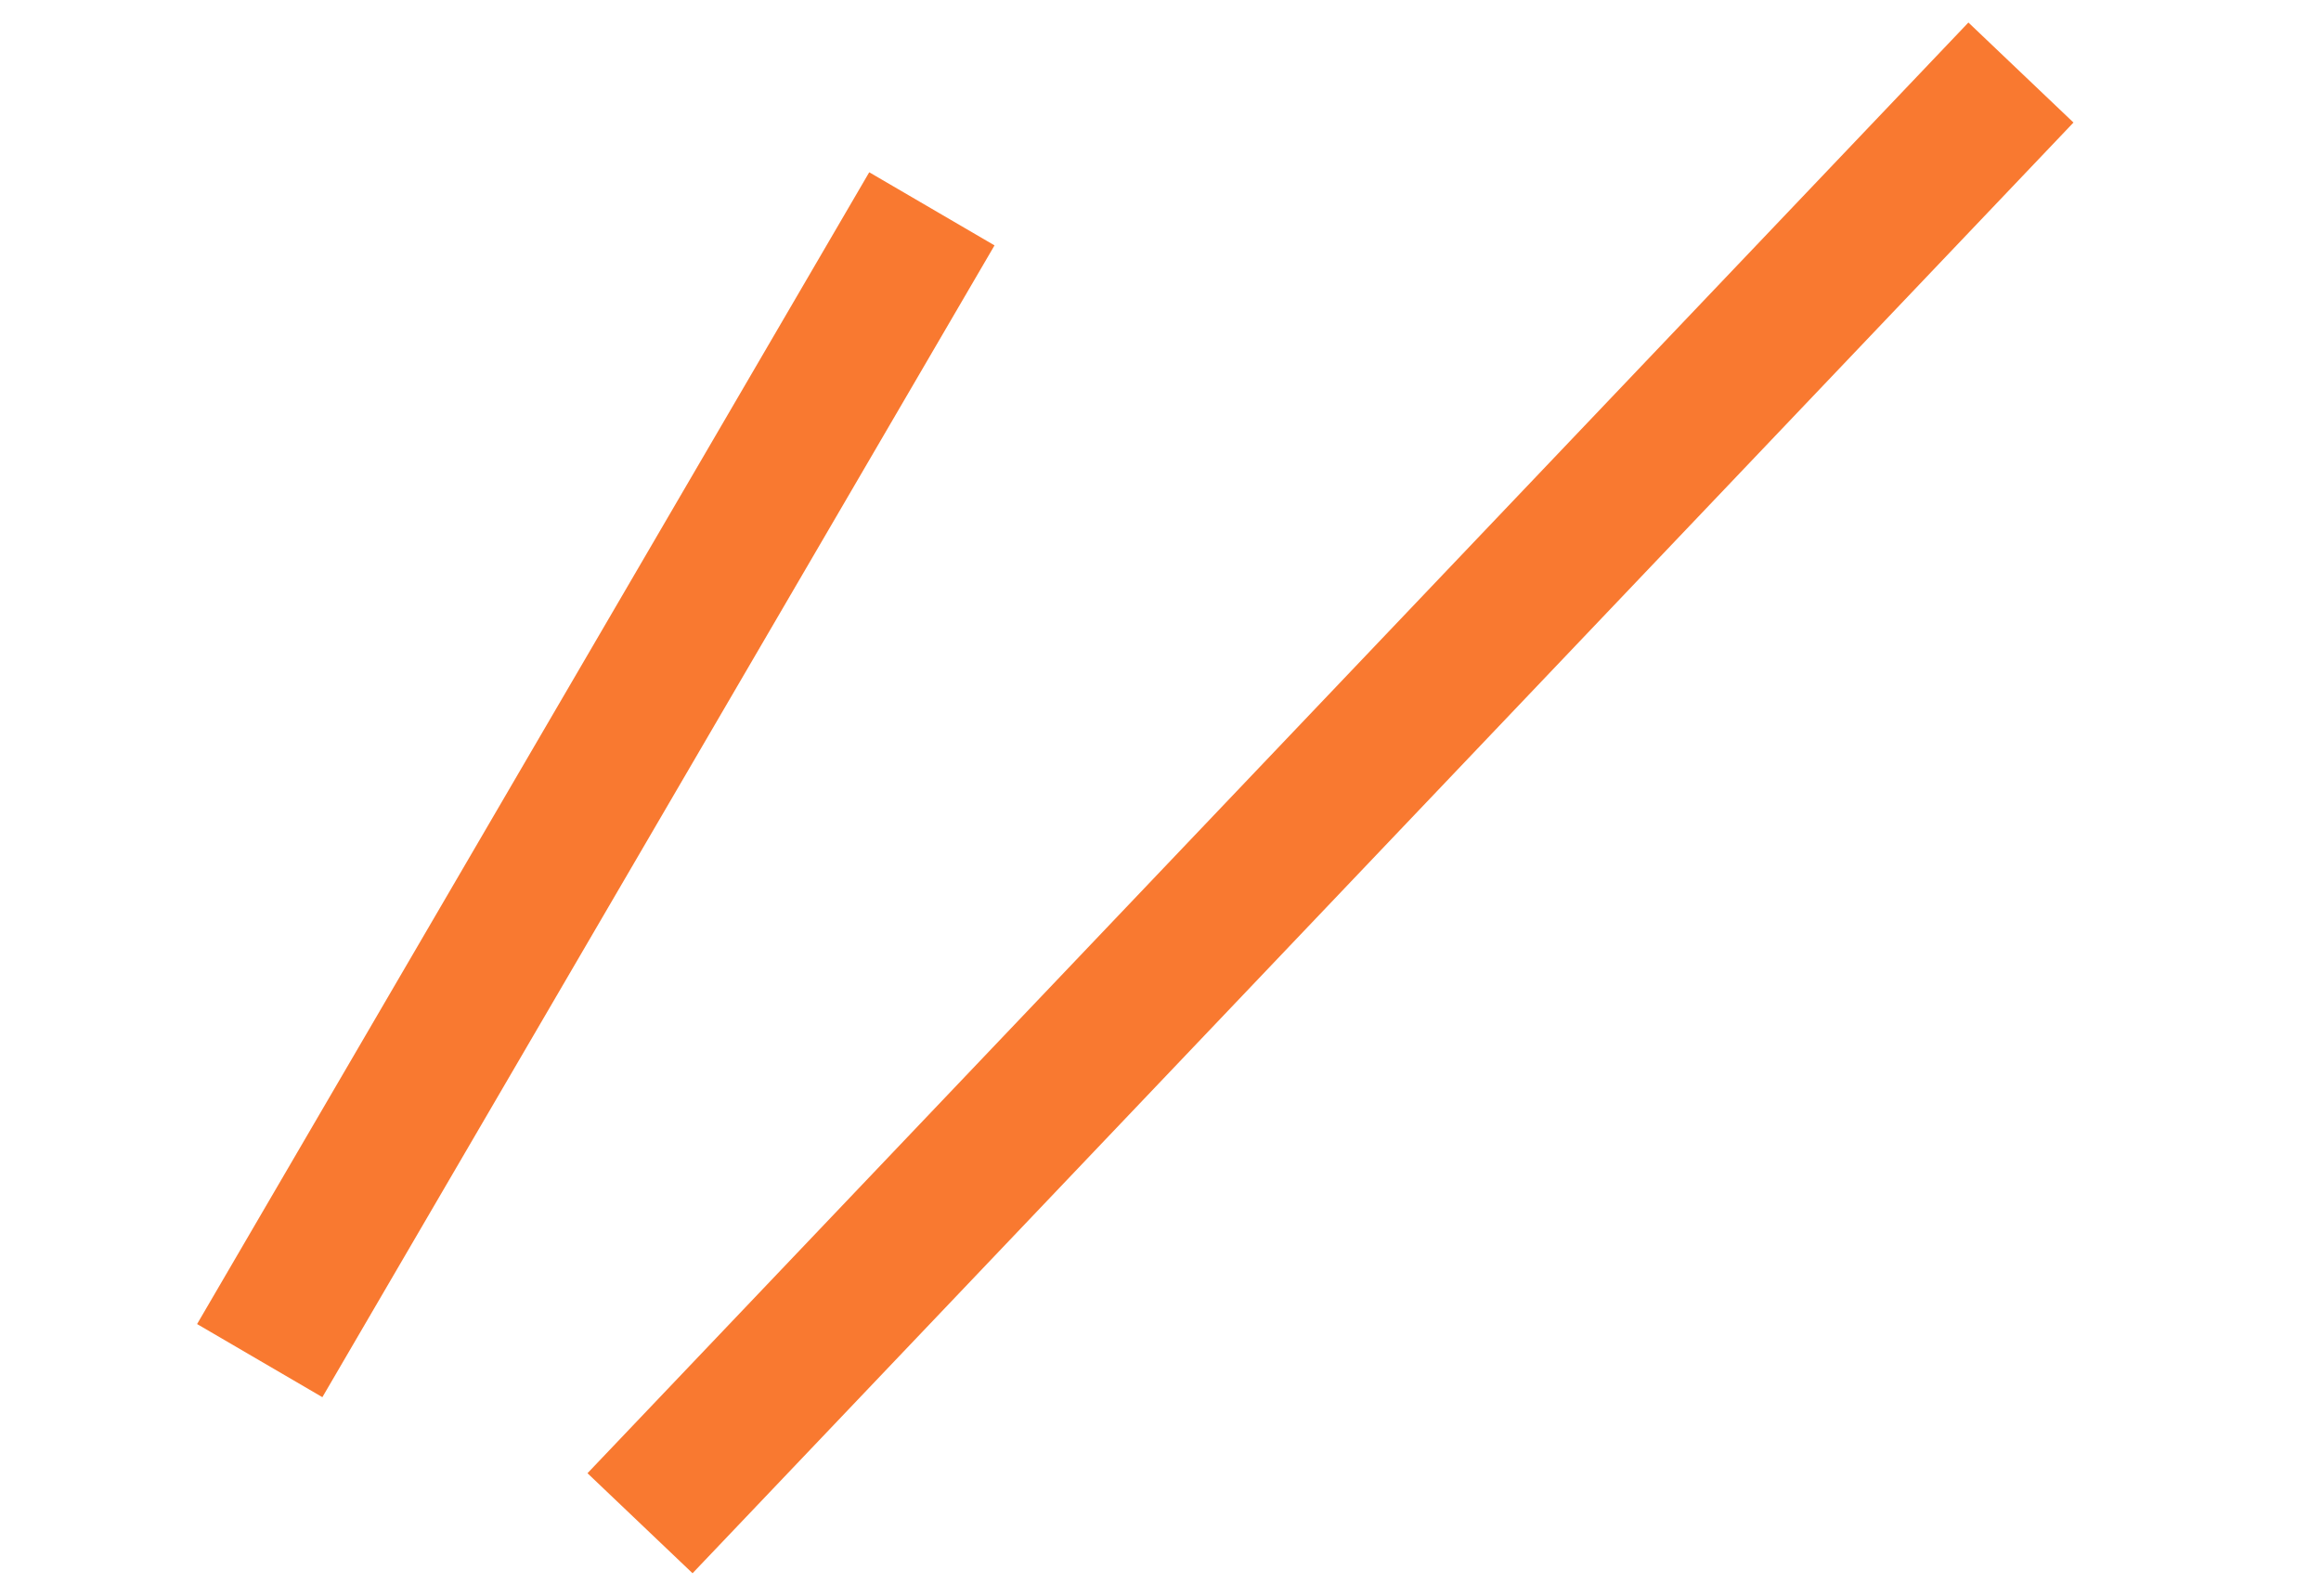 <svg width="32" height="22" viewBox="0 0 32 22" fill="none" xmlns="http://www.w3.org/2000/svg">
<path d="M12.848 2.879L3.581 18.758" stroke="#F97930" stroke-width="2"/>
<path d="M27.863 1L8.824 21" stroke="#F97930" stroke-width="2"/>
</svg>

